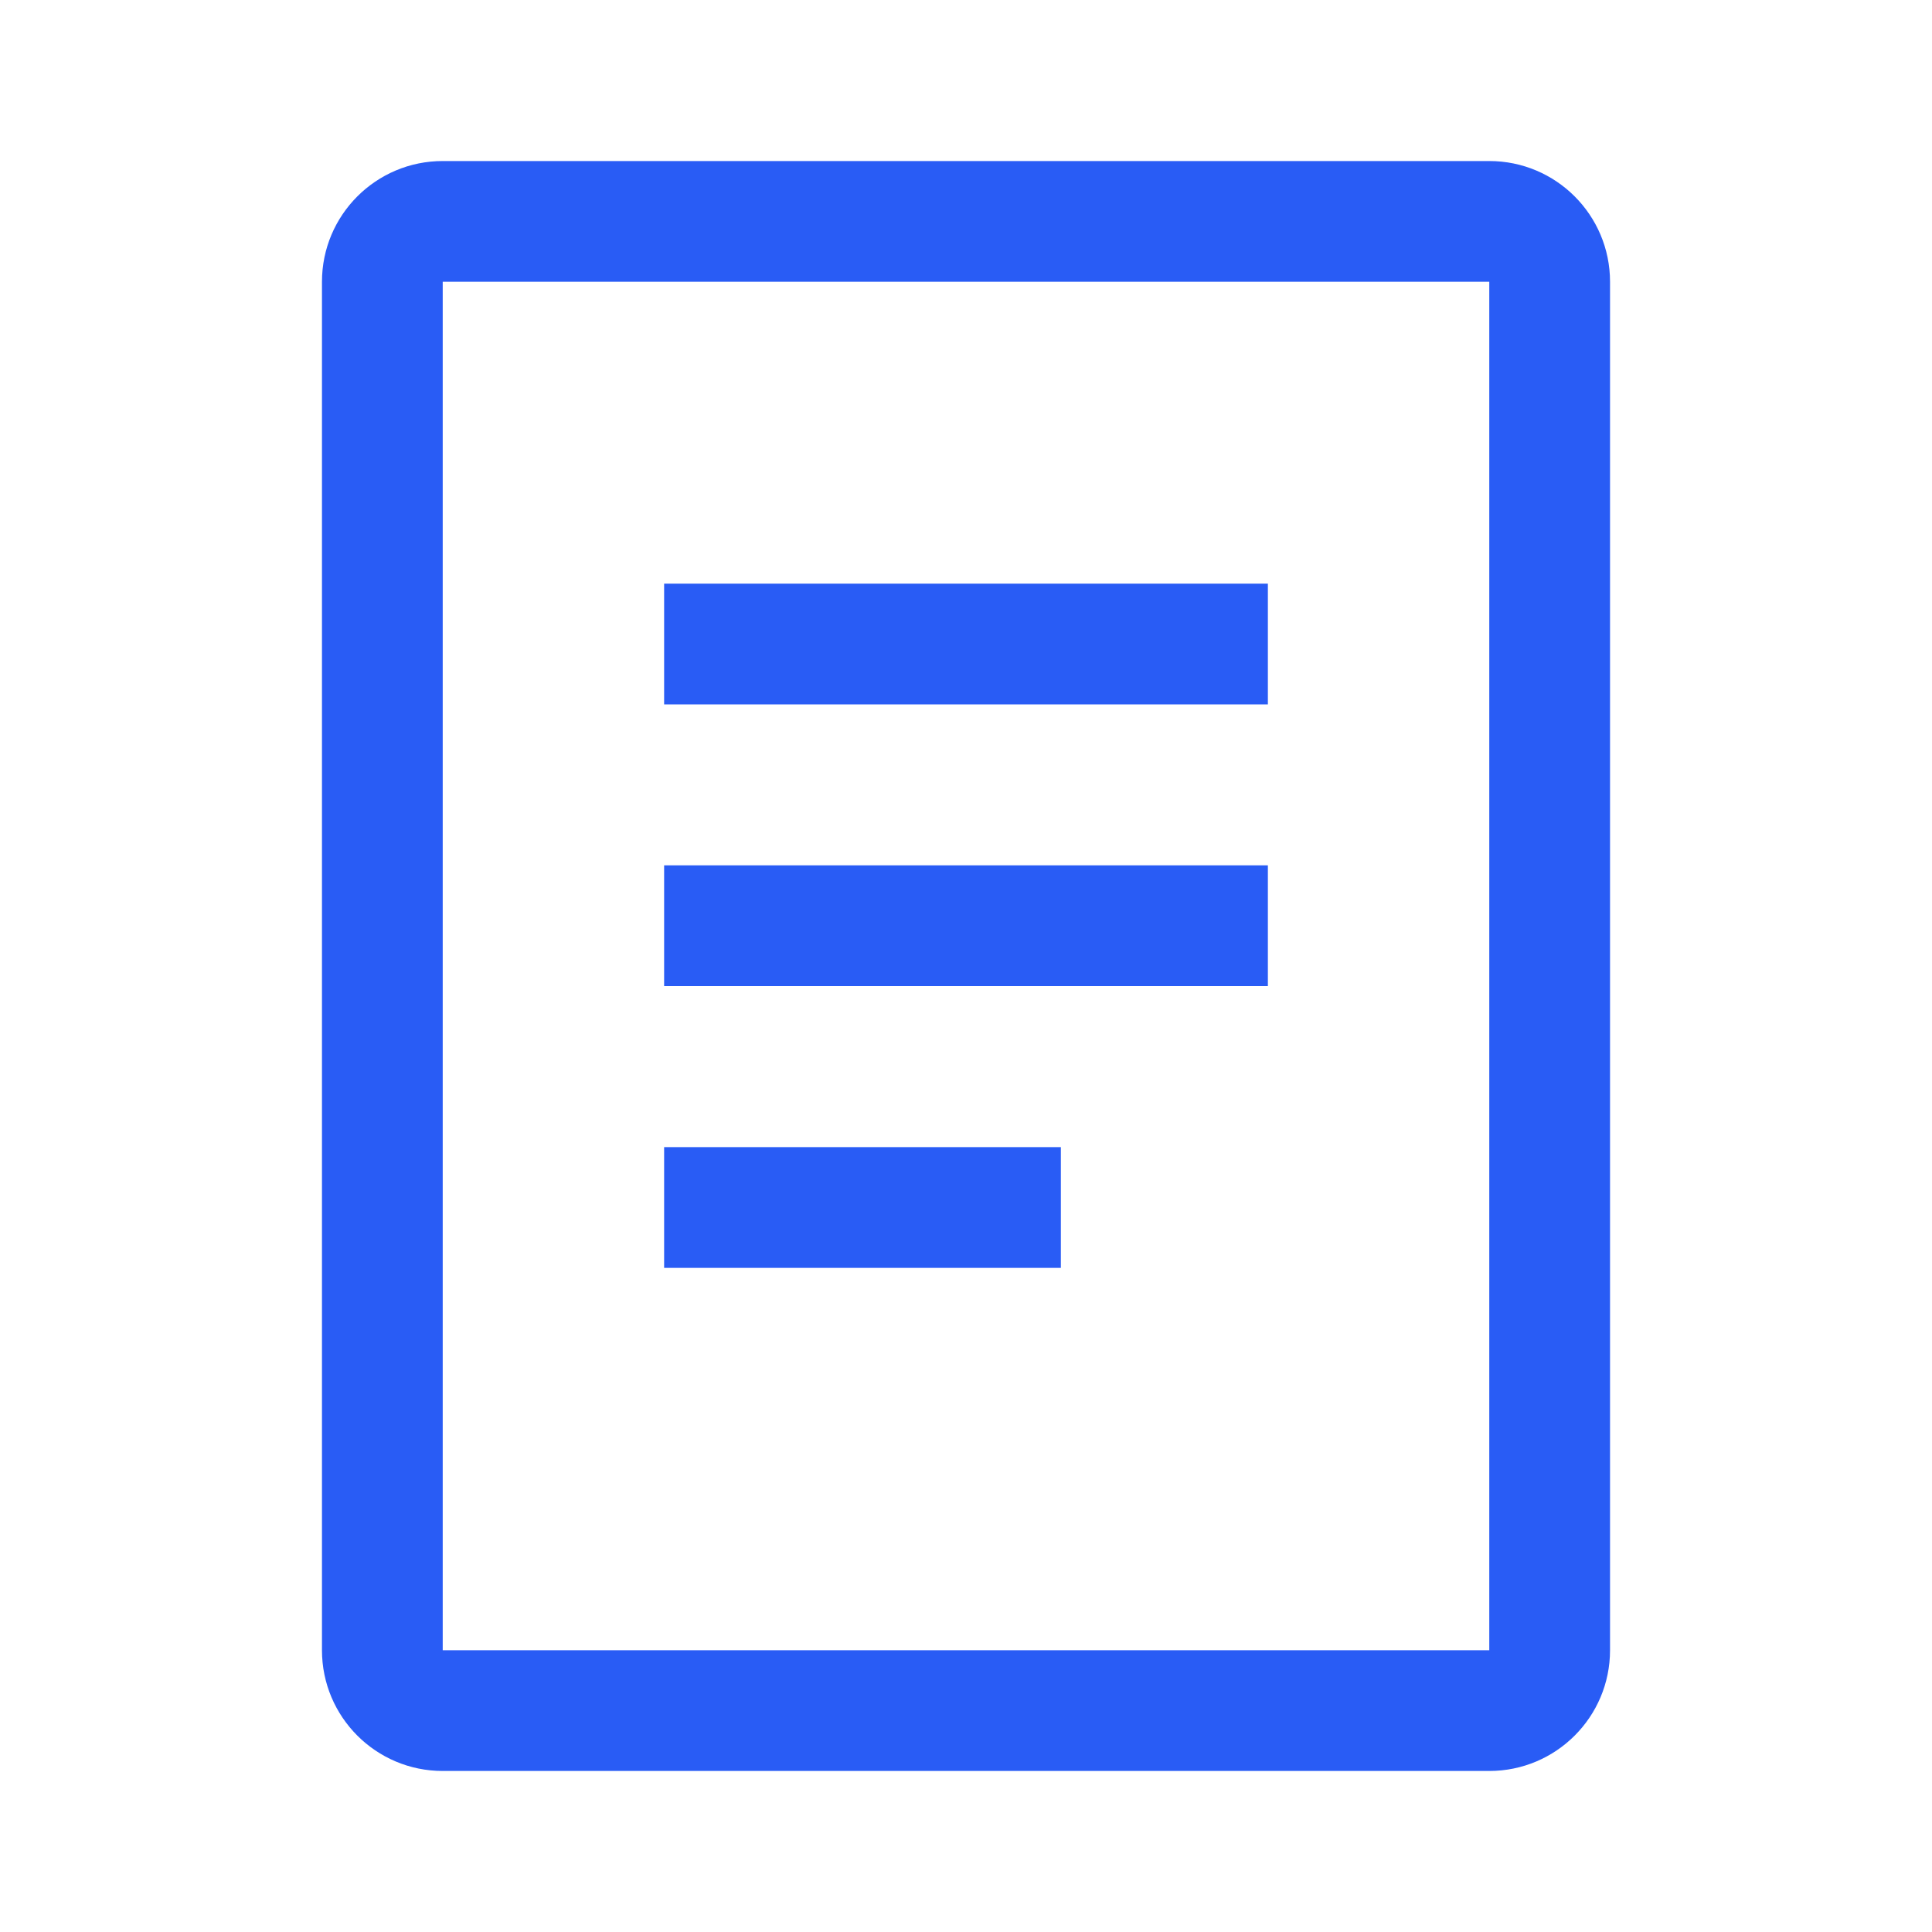 <svg width="20" height="20" viewBox="0 0 20 20" fill="none" xmlns="http://www.w3.org/2000/svg">
<path d="M13.125 6.042H6.875V7.292H13.125V6.042Z" fill="#295CF5"/>
<path d="M13.125 8.958H6.875V10.208H13.125V8.958Z" fill="#295CF5"/>
<path d="M6.875 11.875H10.982V13.125H6.875V11.875Z" fill="#295CF5"/>
<path fill-rule="evenodd" clip-rule="evenodd" d="M3.333 2.917C3.333 2.226 3.893 1.667 4.583 1.667H15.417C16.107 1.667 16.667 2.226 16.667 2.917V17.083C16.667 17.774 16.107 18.333 15.417 18.333H4.583C3.893 18.333 3.333 17.774 3.333 17.083V2.917ZM4.583 2.917H15.417V17.083H4.583V2.917Z" fill="#295CF5"/>
</svg>
